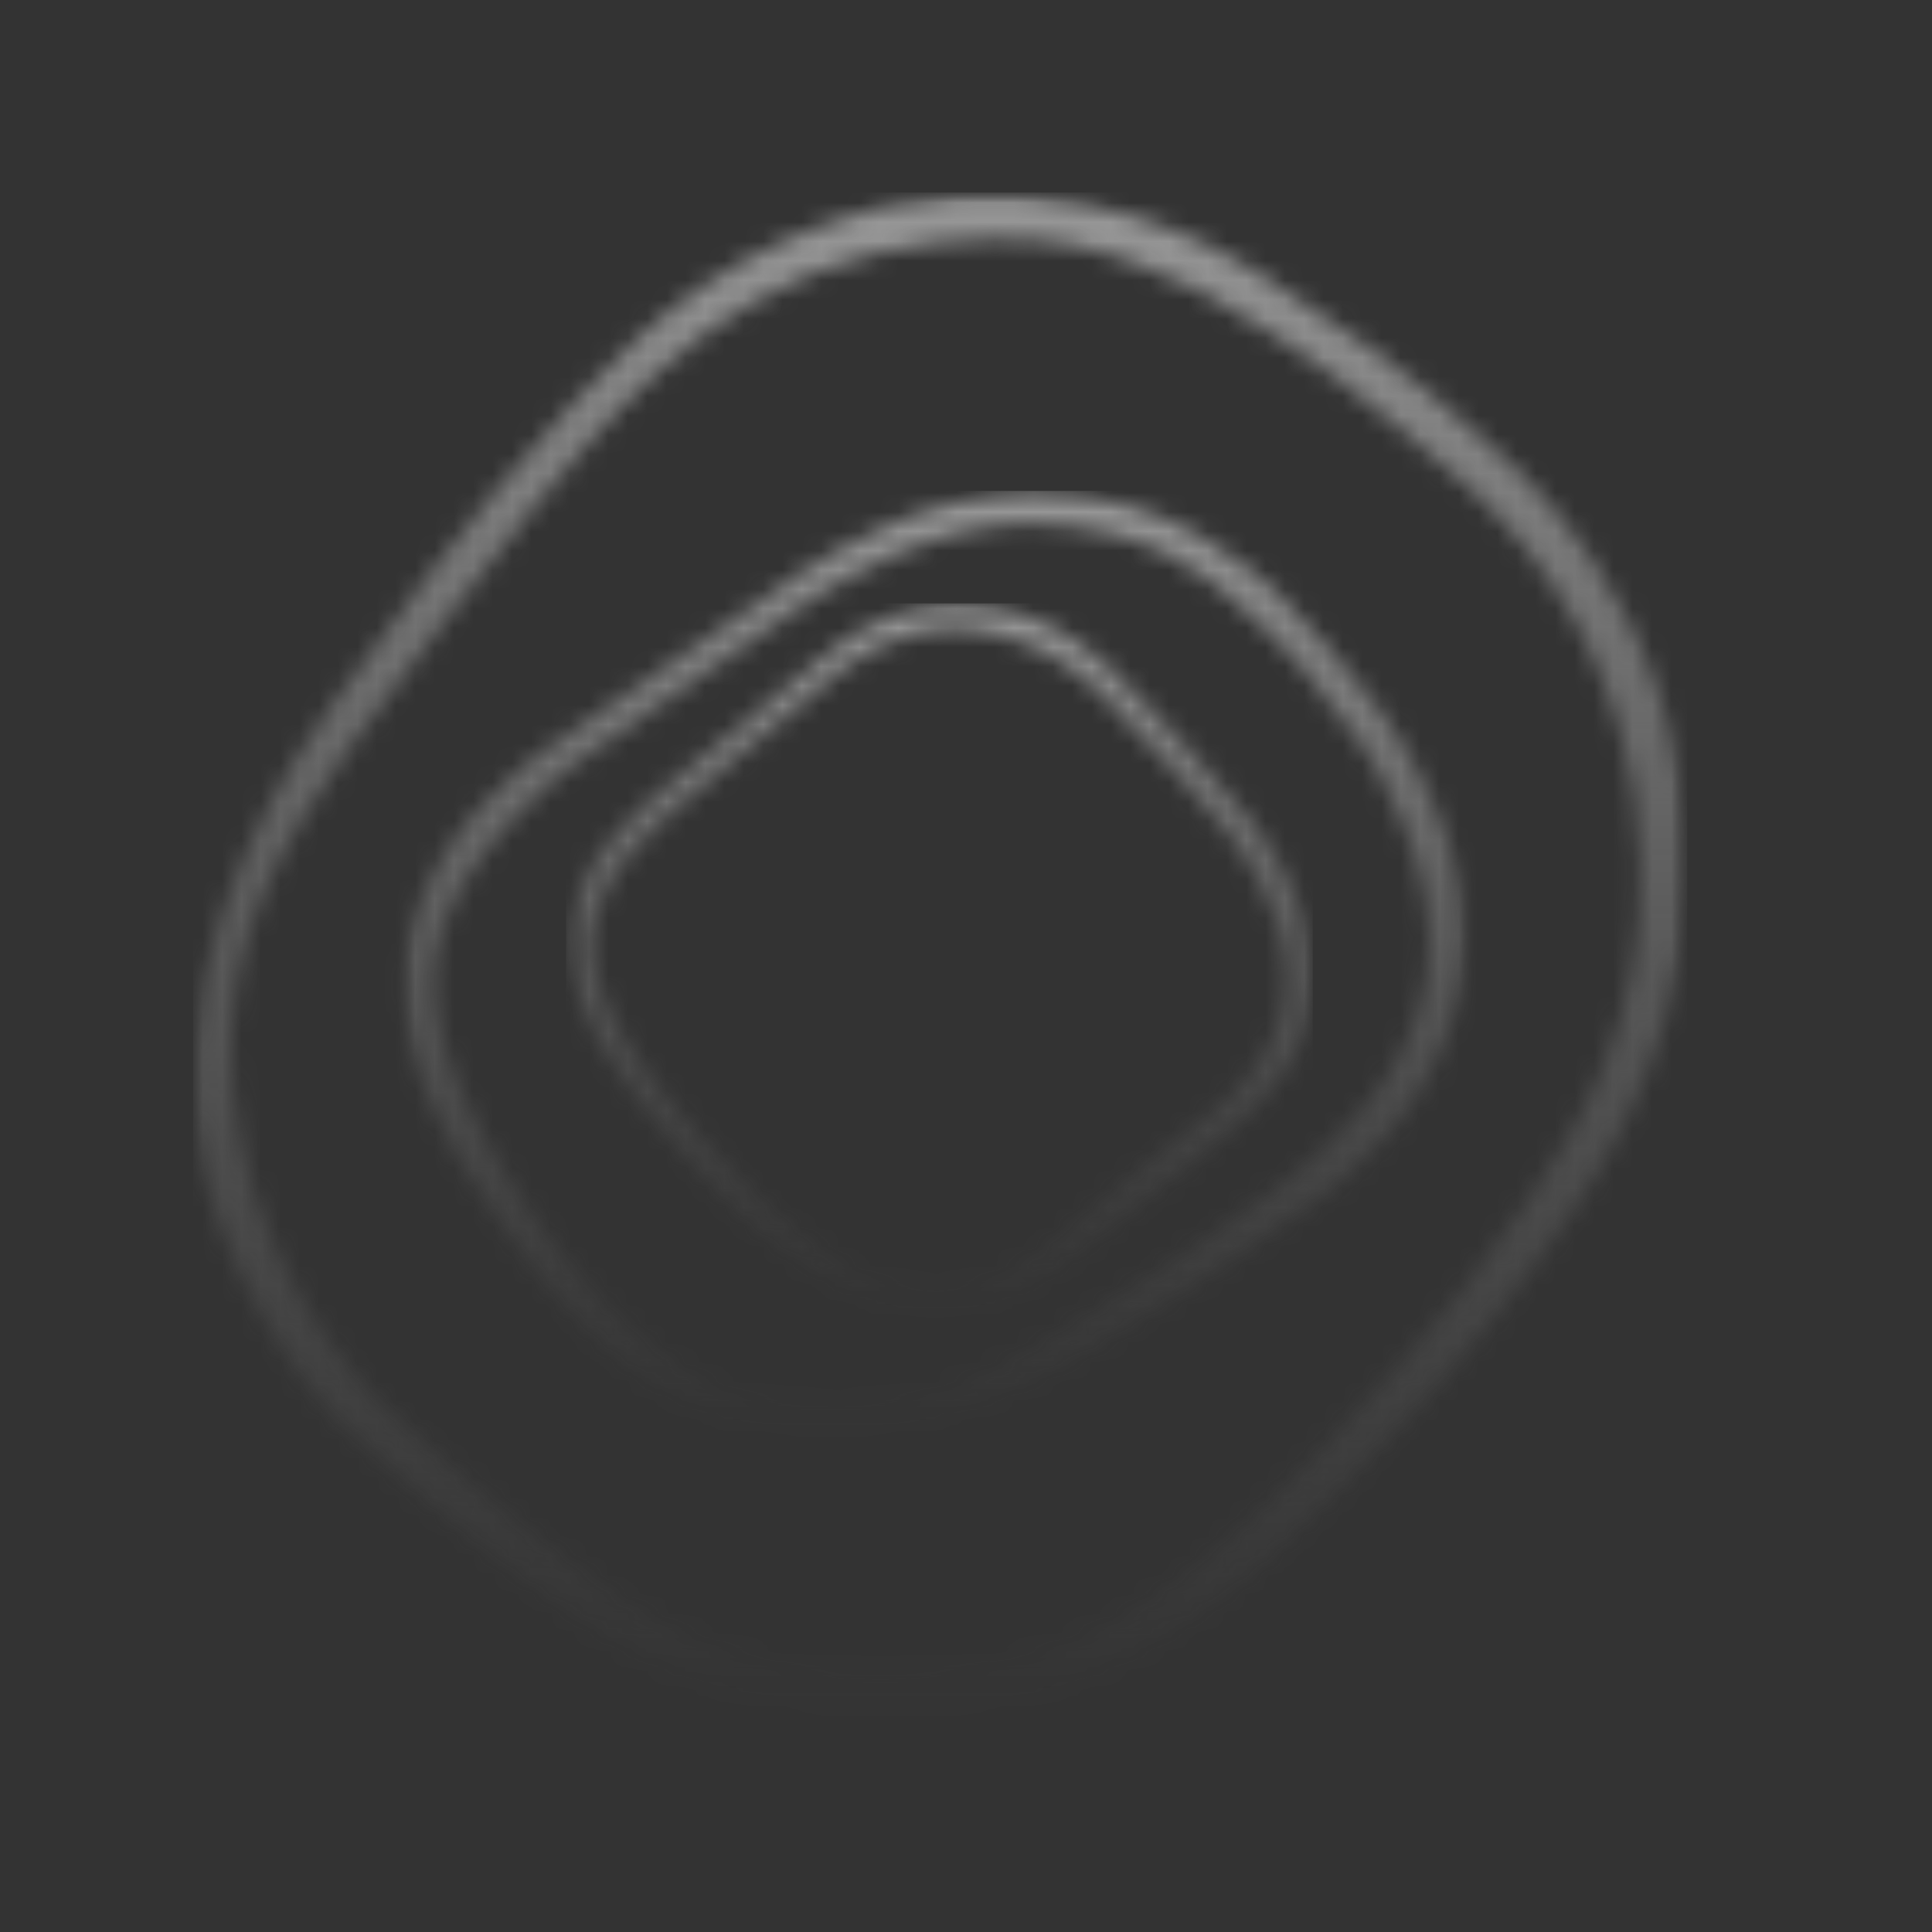 <svg width="100" height="100" viewBox="0 0 100 100" fill="none" xmlns="http://www.w3.org/2000/svg">
<rect x="0" y="0" width="100" height="100" fill="#333333" stroke="none"/>
<g id="zeko" opacity="0.5">
<g id="Group 2883">
<g id="Clip path group">
<mask id="mask0_8431_2952" style="mask-type:luminance" maskUnits="userSpaceOnUse" x="29" y="31" width="39" height="38">
<g id="932f1a0aab">
<path id="Vector" d="M29.324 31.088H67.987V68.345H29.324V31.088Z" fill="white"/>
</g>
</mask>
<g mask="url(#mask0_8431_2952)">
<g id="Group">
<g id="Clip path group_2">
<mask id="mask1_8431_2952" style="mask-type:luminance" maskUnits="userSpaceOnUse" x="29" y="31" width="39" height="38">
<g id="c51ce544b2">
<path id="Vector_2" d="M49.571 31.232C45.734 31.342 43.385 33.399 42.577 34.042C41.512 34.906 34.866 40.434 33.764 41.352C33.158 41.958 29.49 44.822 29.395 48.773C29.301 52.646 33.544 57.478 33.544 57.478C33.544 57.478 36.114 60.71 38.831 63.282C42.044 66.018 45.22 68.351 48.489 68.315C51.756 68.277 54.475 65.896 55.575 65.063C56.986 64.047 61.639 60.134 63.873 58.305C65.513 56.81 67.949 54.752 67.949 50.572C67.949 46.246 64.773 42.472 64.423 42.087C62.336 39.641 60.123 37.235 57.742 34.887C57.742 34.887 54.638 31.321 49.571 31.232ZM49.361 32.537C54.045 32.619 57.059 36.008 57.059 36.008C59.261 38.179 61.288 40.458 63.22 42.721C63.542 43.077 66.561 46.594 66.561 50.594C66.561 54.459 63.582 57.008 62.612 57.727C60.353 59.334 56.247 62.922 55.055 63.912C54.44 64.384 51.524 66.884 48.502 66.919C44.766 66.823 42.517 64.912 39.546 62.382C37.033 60.004 34.553 56.923 34.553 56.923C34.553 56.923 30.565 52.391 30.651 48.808C30.74 45.155 34.417 42.417 34.978 41.856C35.996 41.007 42.012 35.96 42.997 35.162C43.744 34.567 45.812 32.639 49.361 32.537Z" fill="white"/>
</g>
</mask>
<g mask="url(#mask1_8431_2952)">
<g id="Group_2">
<path id="Vector_3" d="M29.301 31.232V68.351H67.949V31.232H29.301Z" fill="url(#paint0_linear_8431_2952)"/>
</g>
</g>
</g>
</g>
</g>
</g>
<g id="Clip path group_3">
<mask id="mask2_8431_2952" style="mask-type:luminance" maskUnits="userSpaceOnUse" x="20" y="25" width="56" height="50">
<g id="745597b5a2">
<path id="Vector_4" d="M20.654 25.23H75.954V74.672H20.654V25.23Z" fill="white"/>
</g>
</mask>
<g mask="url(#mask2_8431_2952)">
<g id="Group_3">
<g id="Clip path group_4">
<mask id="mask3_8431_2952" style="mask-type:luminance" maskUnits="userSpaceOnUse" x="20" y="25" width="56" height="50">
<g id="072ff7ced9">
<path id="Vector_5" d="M53.443 25.408C47.85 25.585 43.03 28.629 41.705 29.484C39.955 30.631 30.151 37.531 28.335 38.752C27.312 39.556 22.428 42.74 20.982 49.109C19.924 54.221 24.102 60.579 24.102 60.579C24.102 60.579 27.337 65.797 30.667 69.168C34.451 72.893 38.013 74.444 43.331 74.553C48.08 74.478 53.537 71.764 56.461 69.903C59.413 68.2 64.355 64.832 67.953 62.256C69.726 60.999 74.39 57.365 75.654 51.022C76.973 44.398 72.001 37.582 71.548 36.933C70.536 35.425 67.359 31.89 66.109 30.695C65.252 29.955 60.771 25.485 53.443 25.408ZM53.048 27.08C59.824 27.15 62.801 30.234 63.775 31.026C66.869 33.705 67.787 34.919 70.518 38.628C71.056 39.317 74.774 45.404 73.823 50.681C72.903 55.78 69.315 58.93 66.762 61.004C62.44 64.491 55.662 68.466 54.929 68.938C51.043 71.331 47.769 72.825 43.377 72.894C39.025 72.846 35.966 72.132 31.22 67.44C28.141 64.324 25.783 60.099 25.783 60.099C25.783 60.099 21.653 53.892 22.632 49.165C23.629 44.345 28.76 40.203 29.809 39.499C31.489 38.37 40.092 32.291 41.711 31.23C42.936 30.44 47.876 27.242 53.048 27.08Z" fill="white"/>
</g>
</mask>
<g mask="url(#mask3_8431_2952)">
<g id="Group_4">
<path id="Vector_6" d="M19.924 25.408V74.553H76.973V25.408H19.924Z" fill="url(#paint1_linear_8431_2952)"/>
</g>
</g>
</g>
</g>
</g>
</g>
<g id="Clip path group_5">
<mask id="mask4_8431_2952" style="mask-type:luminance" maskUnits="userSpaceOnUse" x="10" y="10" width="78" height="79">
<g id="5740f32752">
<path id="Vector_7" d="M10 10H87.326V88.966H10V10Z" fill="white"/>
</g>
</mask>
<g mask="url(#mask4_8431_2952)">
<g id="Group_5">
<g id="Clip path group_6">
<mask id="mask5_8431_2952" style="mask-type:luminance" maskUnits="userSpaceOnUse" x="10" y="10" width="78" height="79">
<g id="748b53a43e">
<path id="Vector_8" d="M45.861 10.665C38.067 12.691 33.953 16.252 29.861 20.665C23.83 27.088 19.529 33.408 17.384 36.233C15.617 38.636 9.129 47.767 10.099 57.971C10.823 65.51 16.221 72.39 17.674 73.741C17.674 73.741 25.034 80.713 31.214 84.777C38.191 89.237 46.462 89.534 52.595 88.261C59.817 86.42 65.308 81.368 69.611 76.847C73.012 73.337 75.956 70.259 79.826 64.937C81.558 62.474 87.148 55.445 87.322 45.377C87.567 31.177 77.599 23.497 76.673 22.655C73.437 19.569 67.349 15.513 65.059 14.093C63.525 13.24 56.209 8.477 45.861 10.665ZM45.311 13.122C54.495 11.172 58.051 13.332 62.178 15.109C67.72 18.197 70.566 20.498 76.053 25.263C79.843 28.788 84.555 34.875 84.879 44.735C85.144 52.81 81.697 58.27 79.022 62.217C74.486 68.865 69.978 73.335 68.248 75.189C64.644 78.768 60.257 83.595 53.093 85.757C46.945 87.053 39.935 87.606 32.136 82.738C26.42 78.98 19.177 72.172 19.177 72.172C16.451 69.004 12.787 63.742 12.068 56.267C11.336 48.644 14.951 43.266 17.96 38.905C19.876 36.25 25.805 28.423 27.613 26.305C30.768 22.701 35.864 15.454 45.311 13.122Z" fill="white"/>
</g>
</mask>
<g mask="url(#mask5_8431_2952)">
<g id="Group_6">
<path id="Vector_9" d="M10 9.965V89.048H87.326V9.965H10Z" fill="url(#paint2_linear_8431_2952)"/>
</g>
</g>
</g>
</g>
</g>
</g>
</g>
</g>
<defs>
<linearGradient id="paint0_linear_8431_2952" x1="48.625" y1="31.232" x2="48.625" y2="68.351" gradientUnits="userSpaceOnUse">
<stop stop-color="white"/>
<stop offset="1" stop-color="#999999" stop-opacity="0"/>
</linearGradient>
<linearGradient id="paint1_linear_8431_2952" x1="48.448" y1="25.408" x2="48.448" y2="74.553" gradientUnits="userSpaceOnUse">
<stop stop-color="white"/>
<stop offset="1" stop-color="#999999" stop-opacity="0"/>
</linearGradient>
<linearGradient id="paint2_linear_8431_2952" x1="48.663" y1="9.965" x2="48.663" y2="89.048" gradientUnits="userSpaceOnUse">
<stop stop-color="white"/>
<stop offset="1" stop-color="#999999" stop-opacity="0"/>
</linearGradient>
</defs>
</svg>

